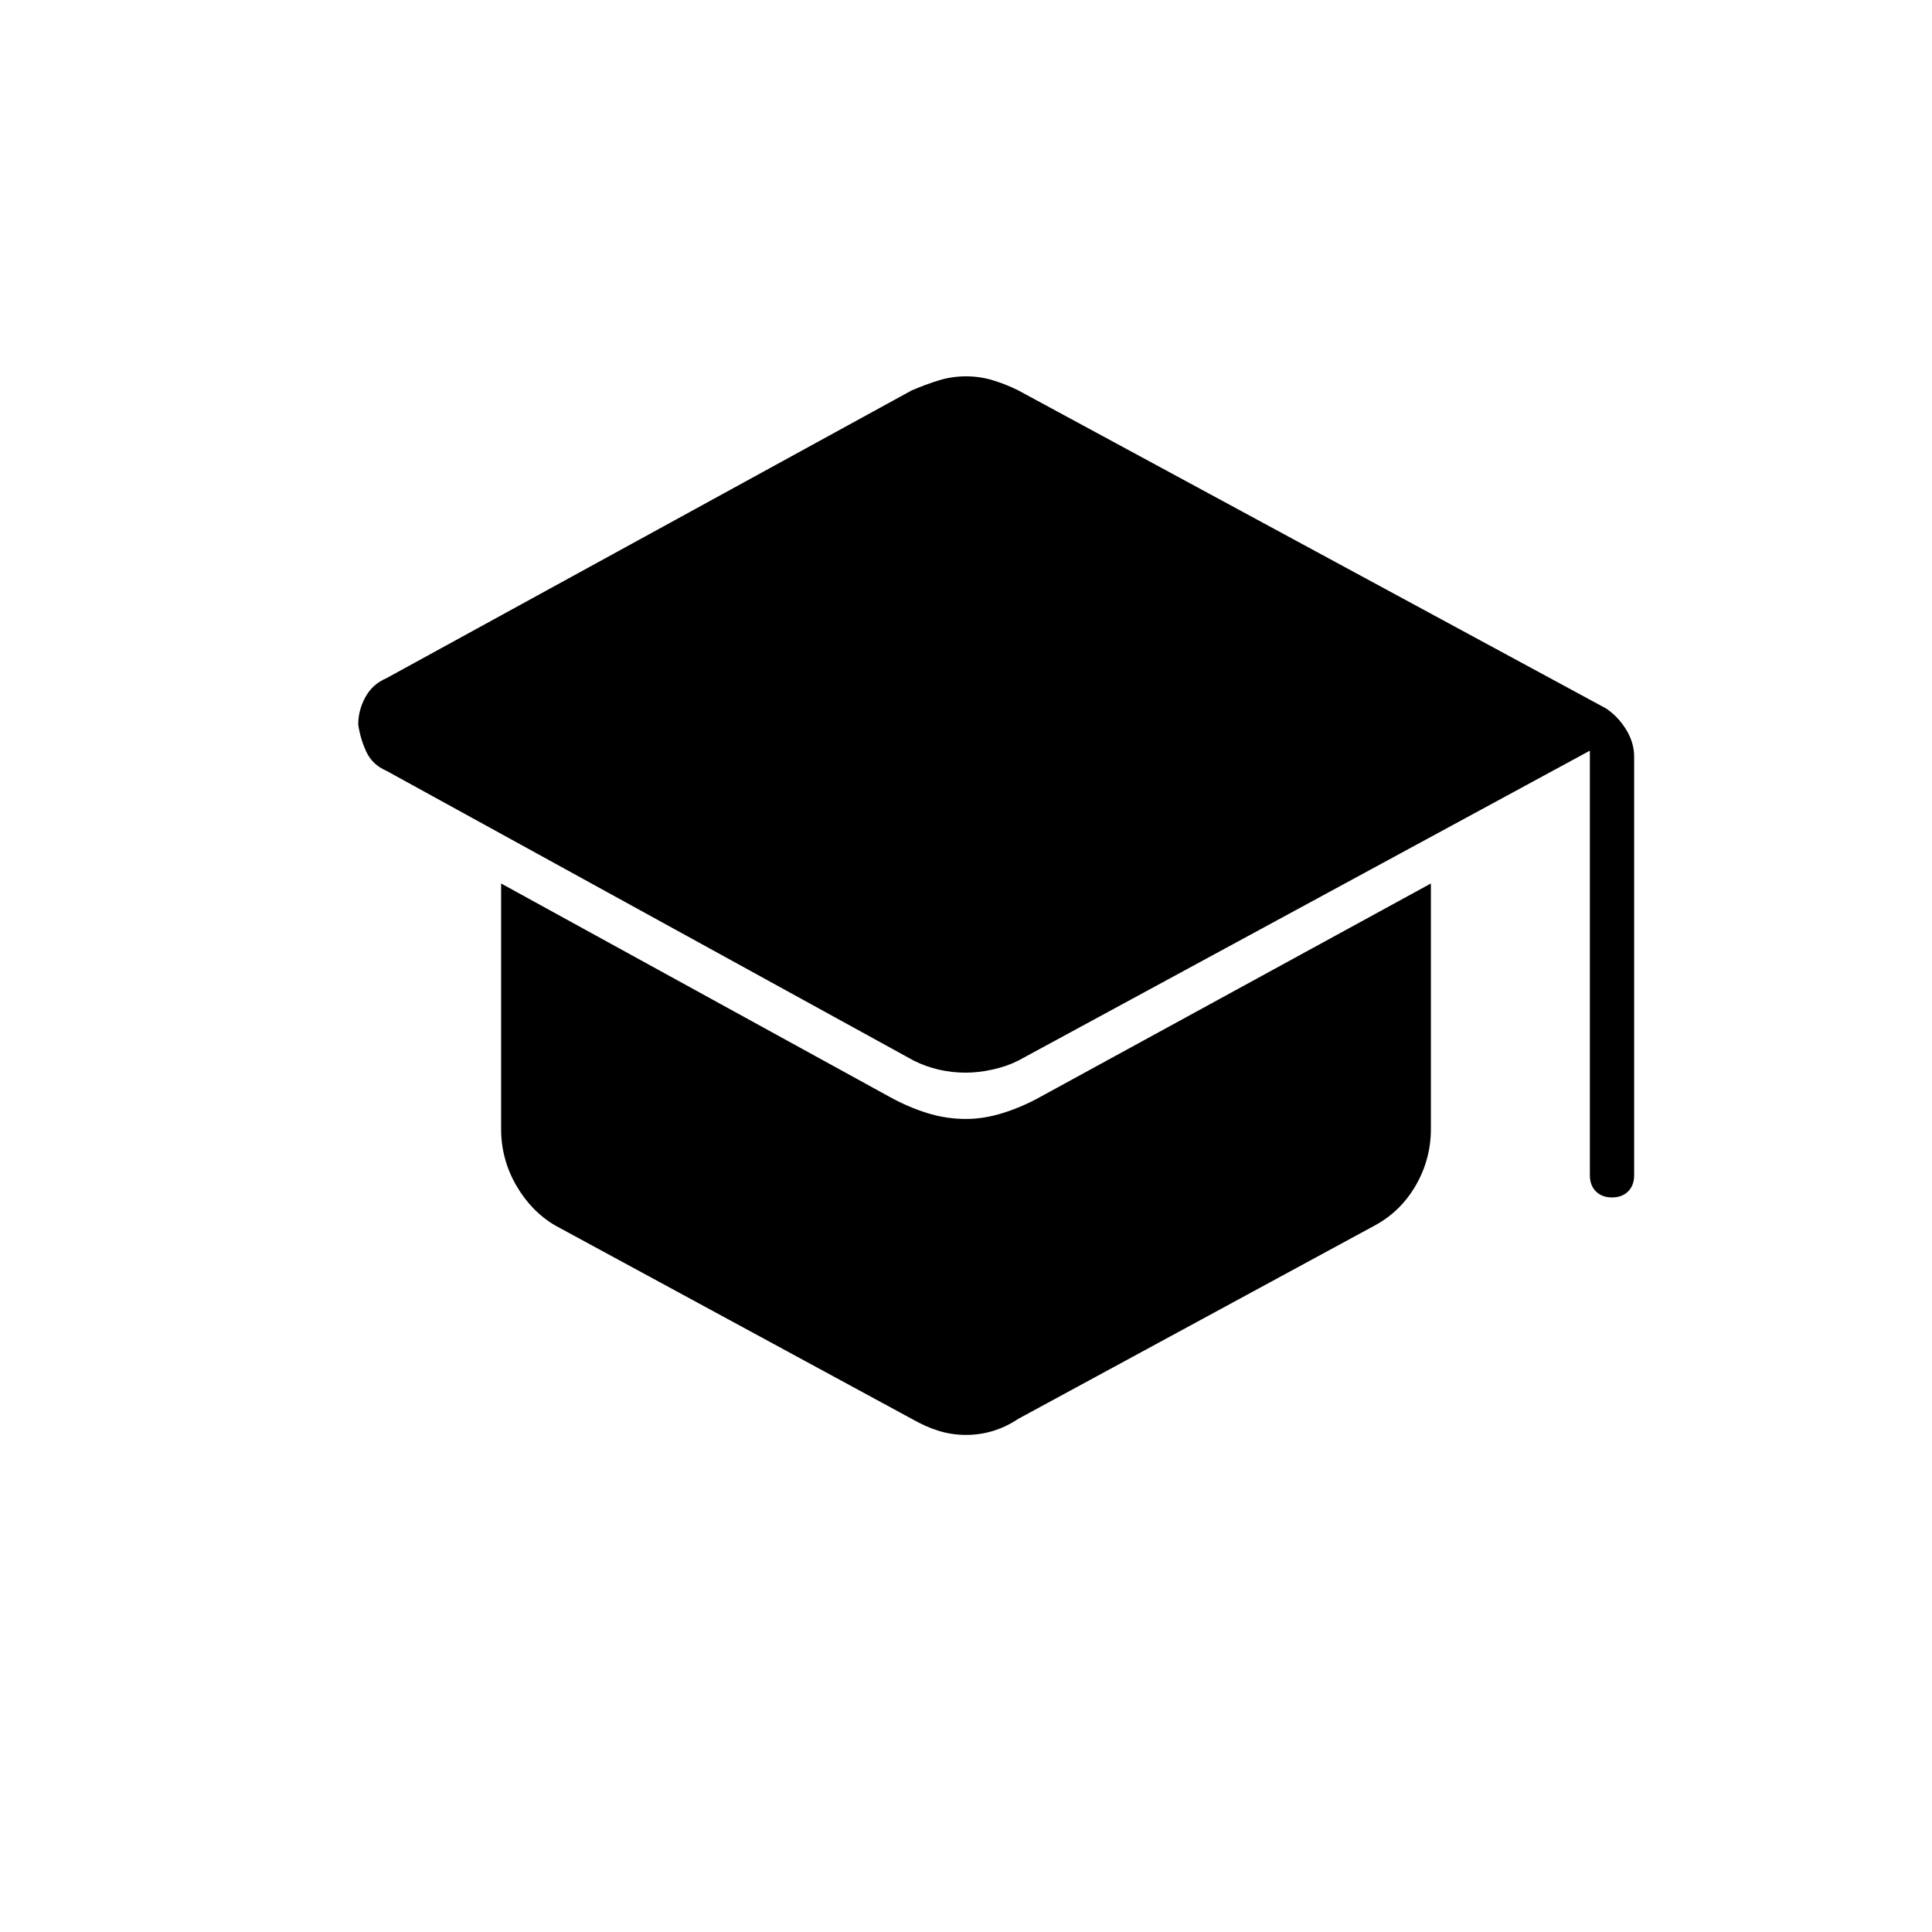 <svg xmlns="http://www.w3.org/2000/svg" height="48" width="48"><path d="M40.05 29.75Q39.8 29.75 39.65 29.6Q39.5 29.45 39.5 29.2V18.65L25.3 26.35Q25 26.5 24.65 26.575Q24.3 26.65 24 26.65Q23.65 26.65 23.325 26.575Q23 26.5 22.7 26.35L9.6 19.15Q9.25 19 9.1 18.675Q8.95 18.35 8.9 18Q8.9 17.65 9.075 17.325Q9.25 17 9.6 16.85L22.65 9.7Q23 9.55 23.325 9.45Q23.65 9.35 24 9.35Q24.35 9.35 24.675 9.45Q25 9.55 25.3 9.7L39.9 17.6Q40.2 17.8 40.4 18.125Q40.6 18.45 40.6 18.8V29.2Q40.6 29.45 40.45 29.6Q40.3 29.75 40.05 29.75ZM24 35.65Q23.65 35.65 23.325 35.55Q23 35.45 22.65 35.25L13.8 30.45Q13.2 30.1 12.825 29.45Q12.45 28.8 12.45 28.05V21.95L22.1 27.25Q22.55 27.5 23.025 27.65Q23.5 27.8 24 27.8Q24.45 27.8 24.925 27.65Q25.4 27.5 25.85 27.25L35.55 21.95V28.05Q35.55 28.8 35.175 29.45Q34.8 30.1 34.15 30.45L25.3 35.25Q25 35.45 24.675 35.55Q24.35 35.65 24 35.65Z"/></svg>